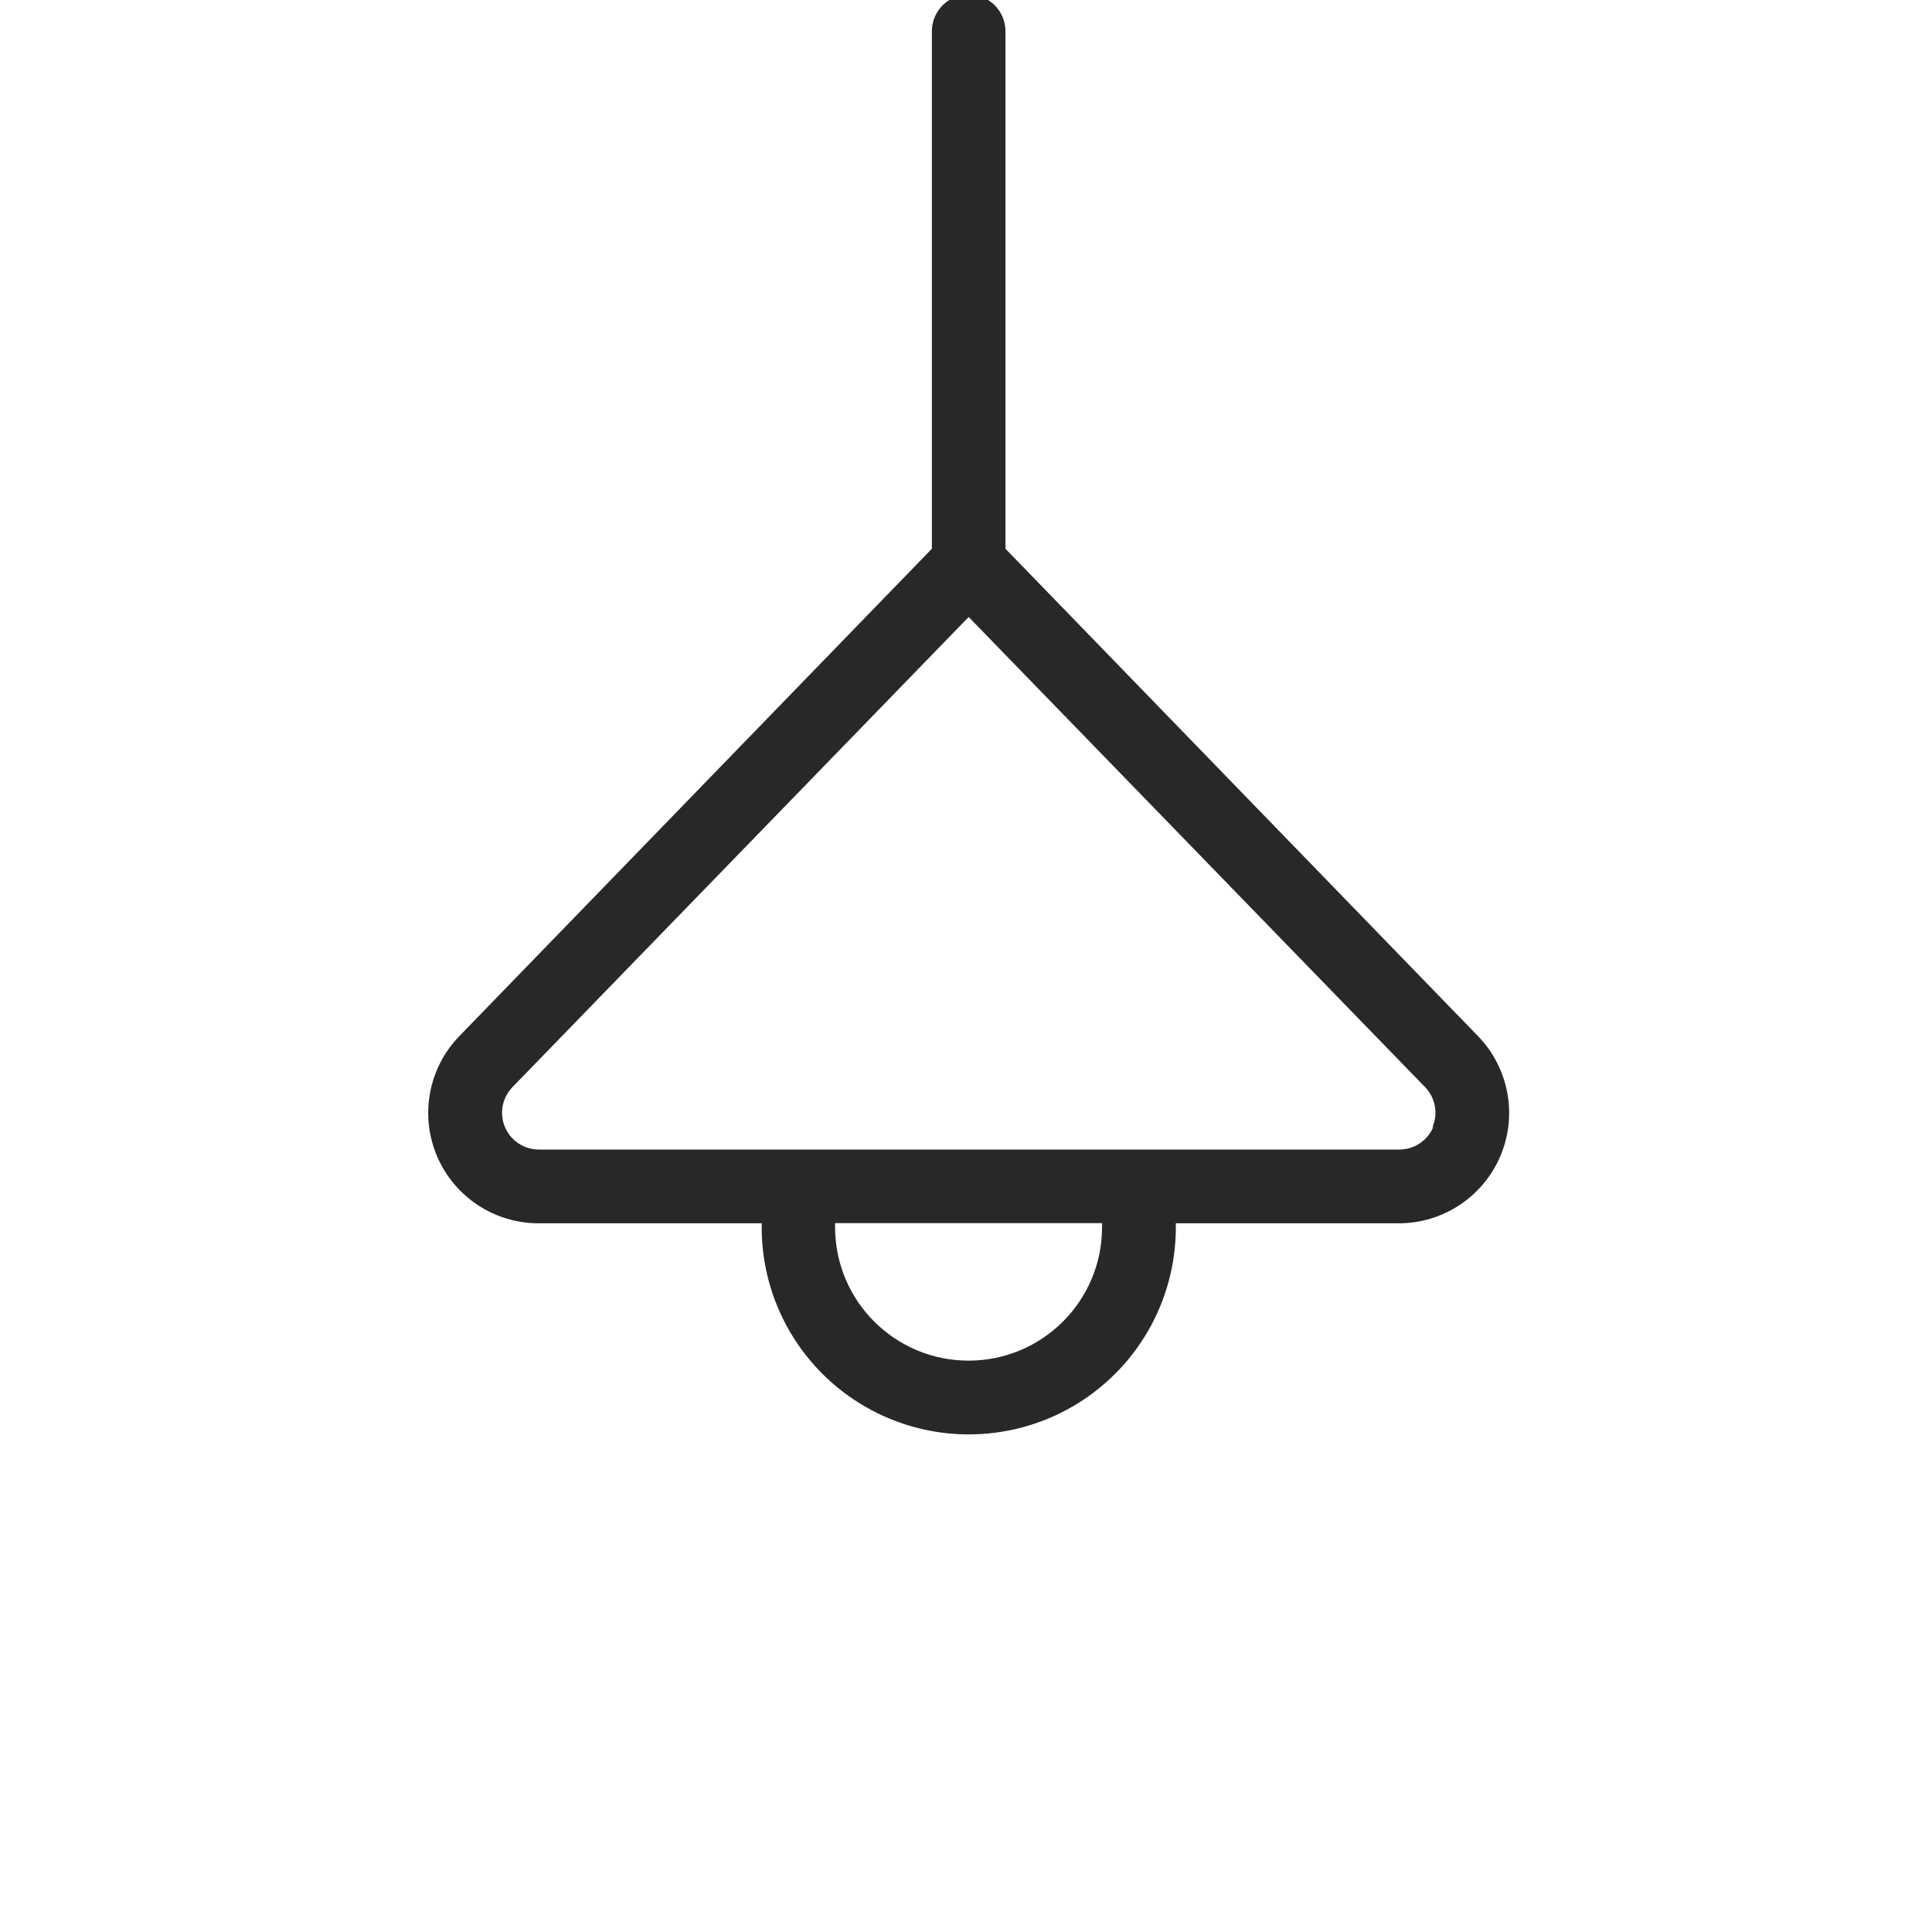 <?xml version="1.0" encoding="UTF-8" standalone="no"?>
<svg width="350px" height="350px" viewBox="0 0 350 350" version="1.1" xmlns="http://www.w3.org/2000/svg" xmlns:xlink="http://www.w3.org/1999/xlink">
    <!-- Generator: Sketch 40.3 (33839) - http://www.bohemiancoding.com/sketch -->
    <title>Light</title>
    <desc>Created with Sketch.</desc>
    <defs></defs>
    <g id="Page-1" stroke="none" stroke-width="1" fill="none" fill-rule="evenodd">
        <g id="Light" fill="#282828">
            <g id="03" transform="translate(77, -1)">
                <path d="M190.742,188.689 L105.15,100.41 L105.15,6.665 C105.15,2.984 102.166,0 98.484,0 C94.802,0 91.818,2.984 91.818,6.665 L91.818,100.41 L6.226,188.689 C0.625,194.455 -0.977,203.013 2.157,210.415 C5.291,217.816 12.552,222.622 20.591,222.614 L60.987,222.614 L60.987,223.347 C60.987,236.748 68.137,249.13 79.744,255.83 C91.351,262.53 105.651,262.53 117.257,255.83 C128.864,249.13 136.014,236.748 136.014,223.347 L136.014,222.614 L176.377,222.614 C184.416,222.622 191.677,217.816 194.812,210.415 C197.946,203.013 196.343,194.455 190.742,188.689 L190.742,188.689 Z M122.649,223.314 C122.649,236.667 111.822,247.492 98.467,247.492 C85.113,247.492 74.286,236.667 74.286,223.314 L74.286,222.581 L122.649,222.581 L122.649,223.314 Z M182.643,205.185 C181.6,207.648 179.185,209.249 176.51,209.251 L20.591,209.251 C17.92,209.24 15.514,207.637 14.476,205.176 C13.438,202.716 13.969,199.873 15.825,197.953 L98.484,112.773 L181.177,197.953 C183.031,199.879 183.556,202.725 182.51,205.185 L182.643,205.185 Z" id="Shape"></path>
            </g>
        </g>
    </g>
</svg>